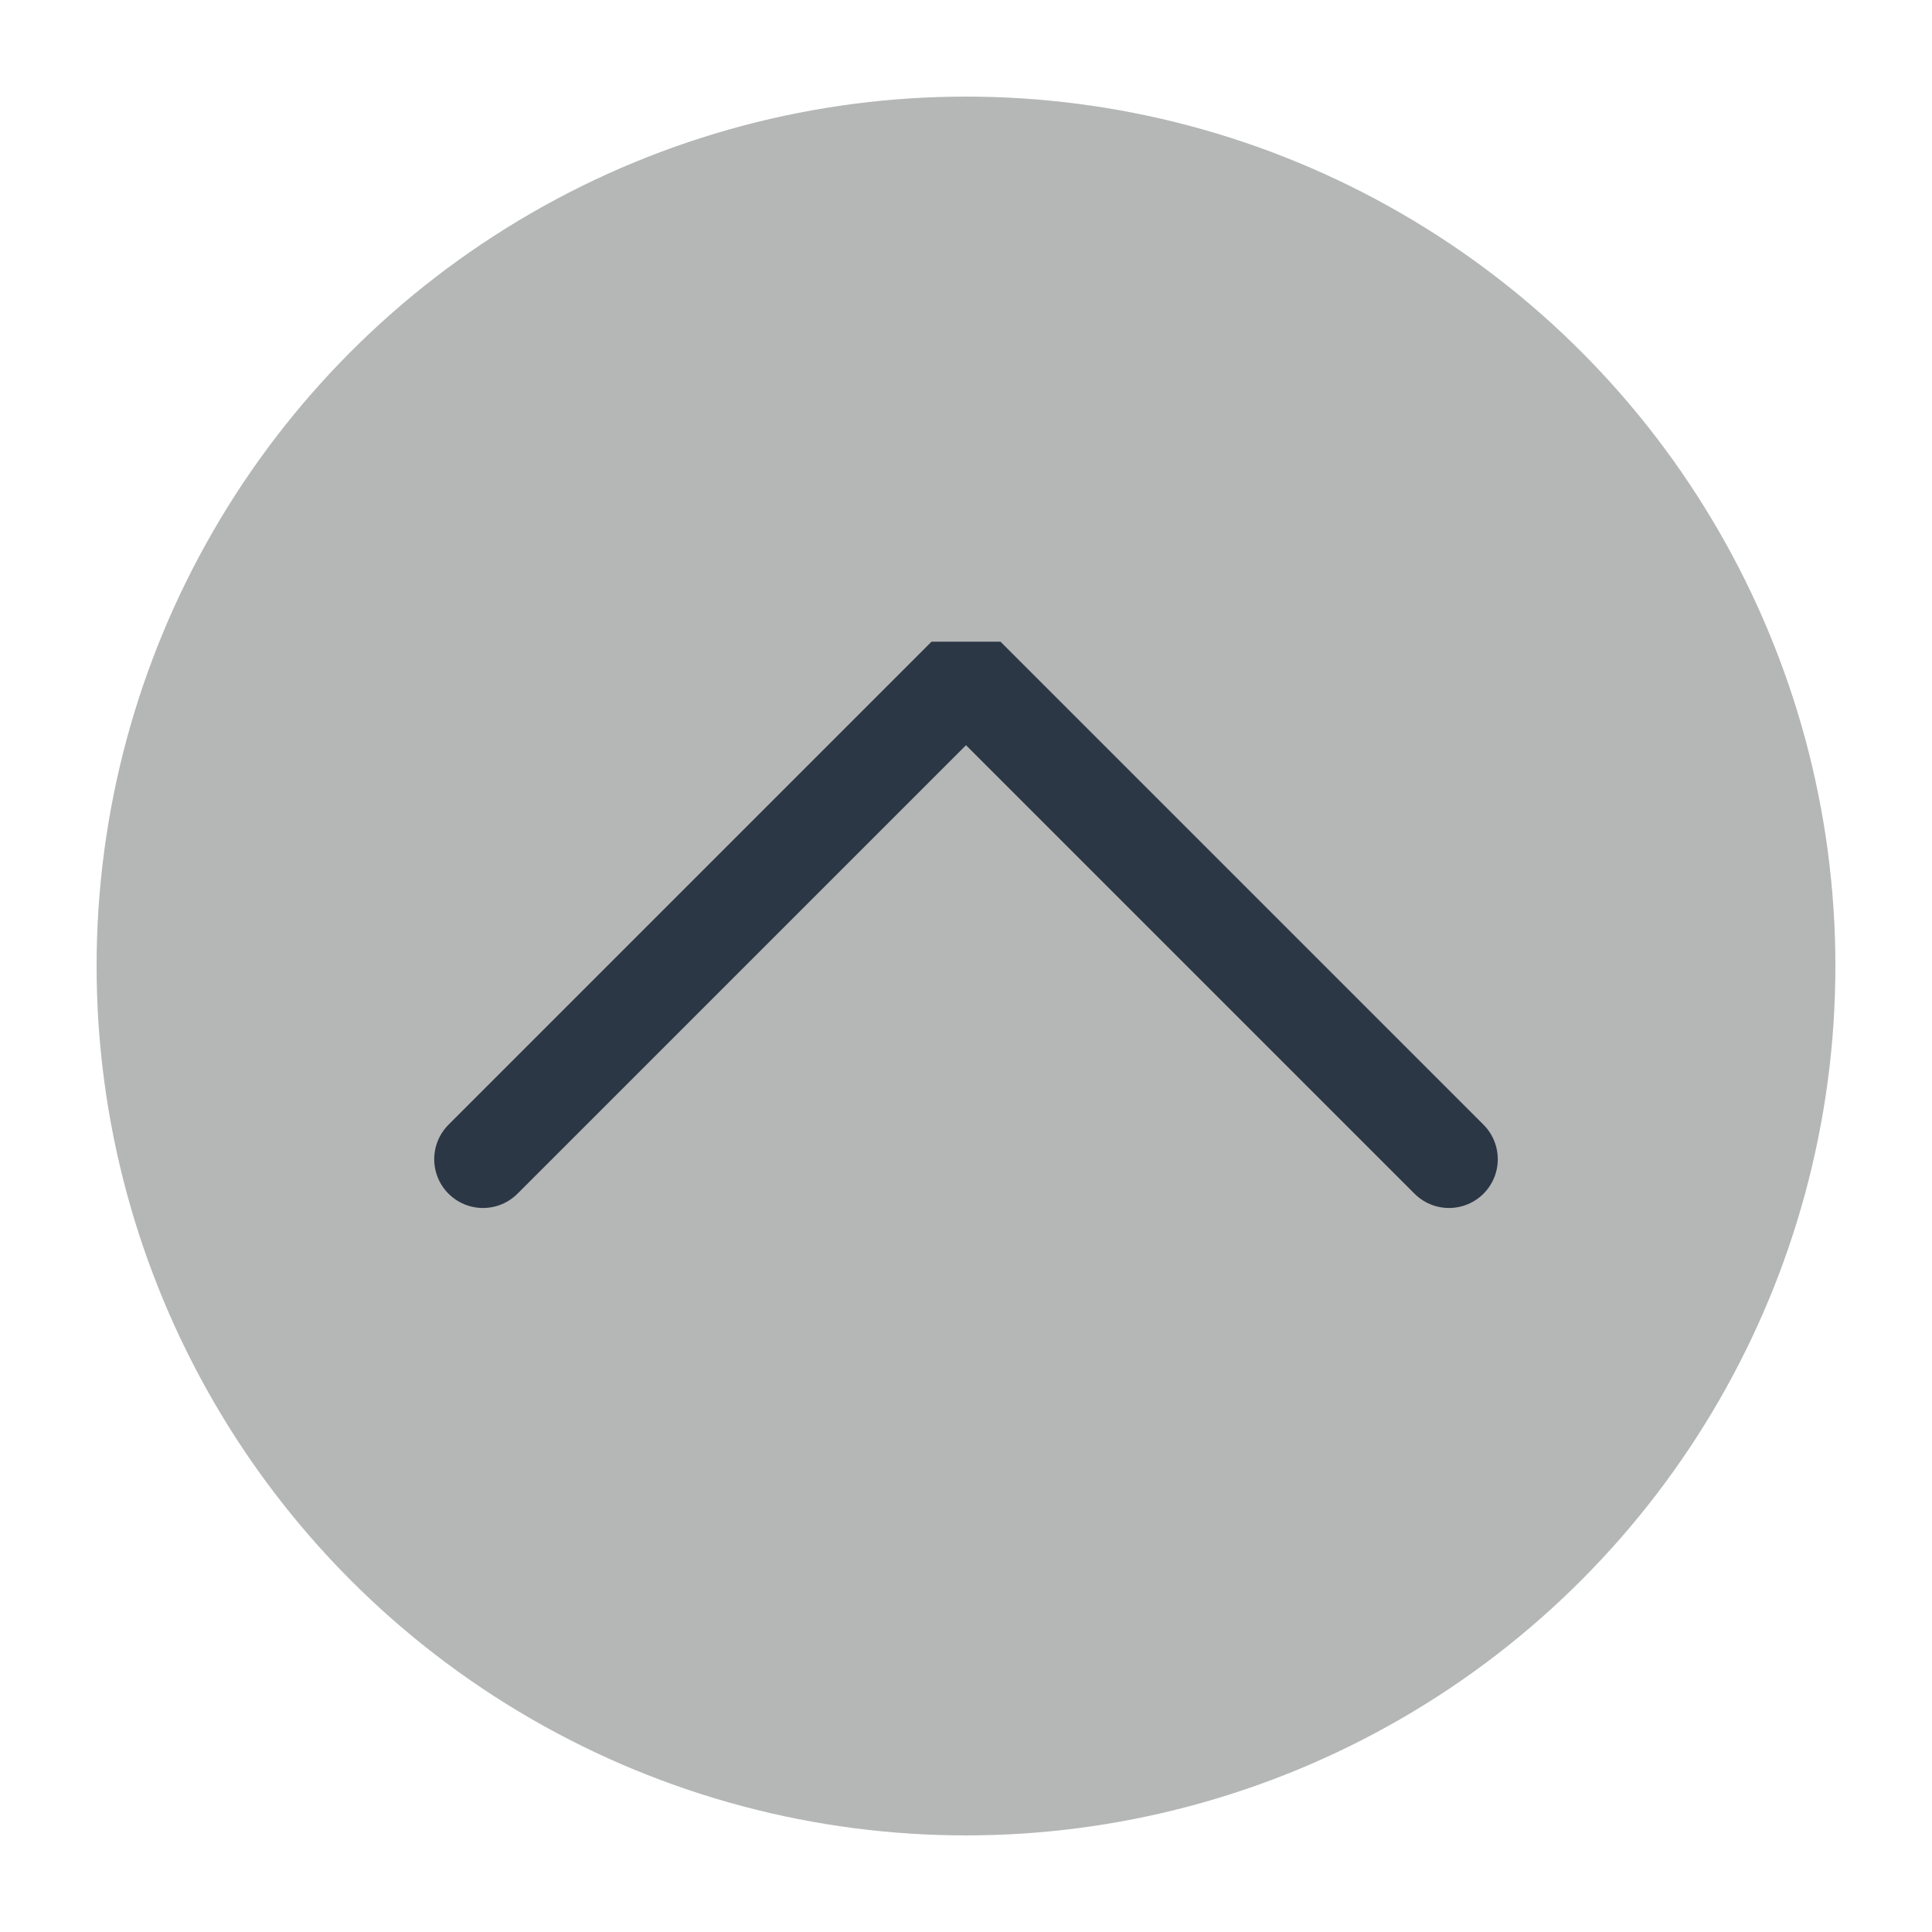 <?xml version="1.0" encoding="UTF-8" standalone="no"?>
<svg viewBox="0 0 50 50"
 xmlns="http://www.w3.org/2000/svg" xmlns:xlink="http://www.w3.org/1999/xlink" version="1.2" baseProfile="tiny">
<title>Qt SVG Document</title>
<desc>Generated with Qt</desc>
<defs>
</defs>
<g fill="none" stroke="black" stroke-width="1" fill-rule="evenodd" stroke-linecap="square" stroke-linejoin="bevel" >

<g fill="#b5b6b6" fill-opacity="1" stroke="none" transform="matrix(2.5,0,0,2.5,2.5,2.5)"
font-family="Iosevka Medium" font-size="10" font-weight="500" font-style="normal" 
>
<circle cx="9" cy="9" r="9"/>
</g>

<g fill="none" stroke="#2c3746" stroke-opacity="1" stroke-width="1.01" stroke-linecap="round" stroke-linejoin="miter" stroke-miterlimit="2" transform="matrix(2.5,0,0,2.5,2.5,2.5)"
font-family="Iosevka Medium" font-size="10" font-weight="500" font-style="normal" 
>
<polyline fill="none" vector-effect="none" points="4,11 9,6 14,11 " />
</g>

<g fill="none" stroke="#000000" stroke-opacity="1" stroke-width="1" stroke-linecap="square" stroke-linejoin="bevel" transform="matrix(1,0,0,1,0,0)"
font-family="Iosevka Medium" font-size="10" font-weight="500" font-style="normal" 
>
</g>
</g>
</svg>
